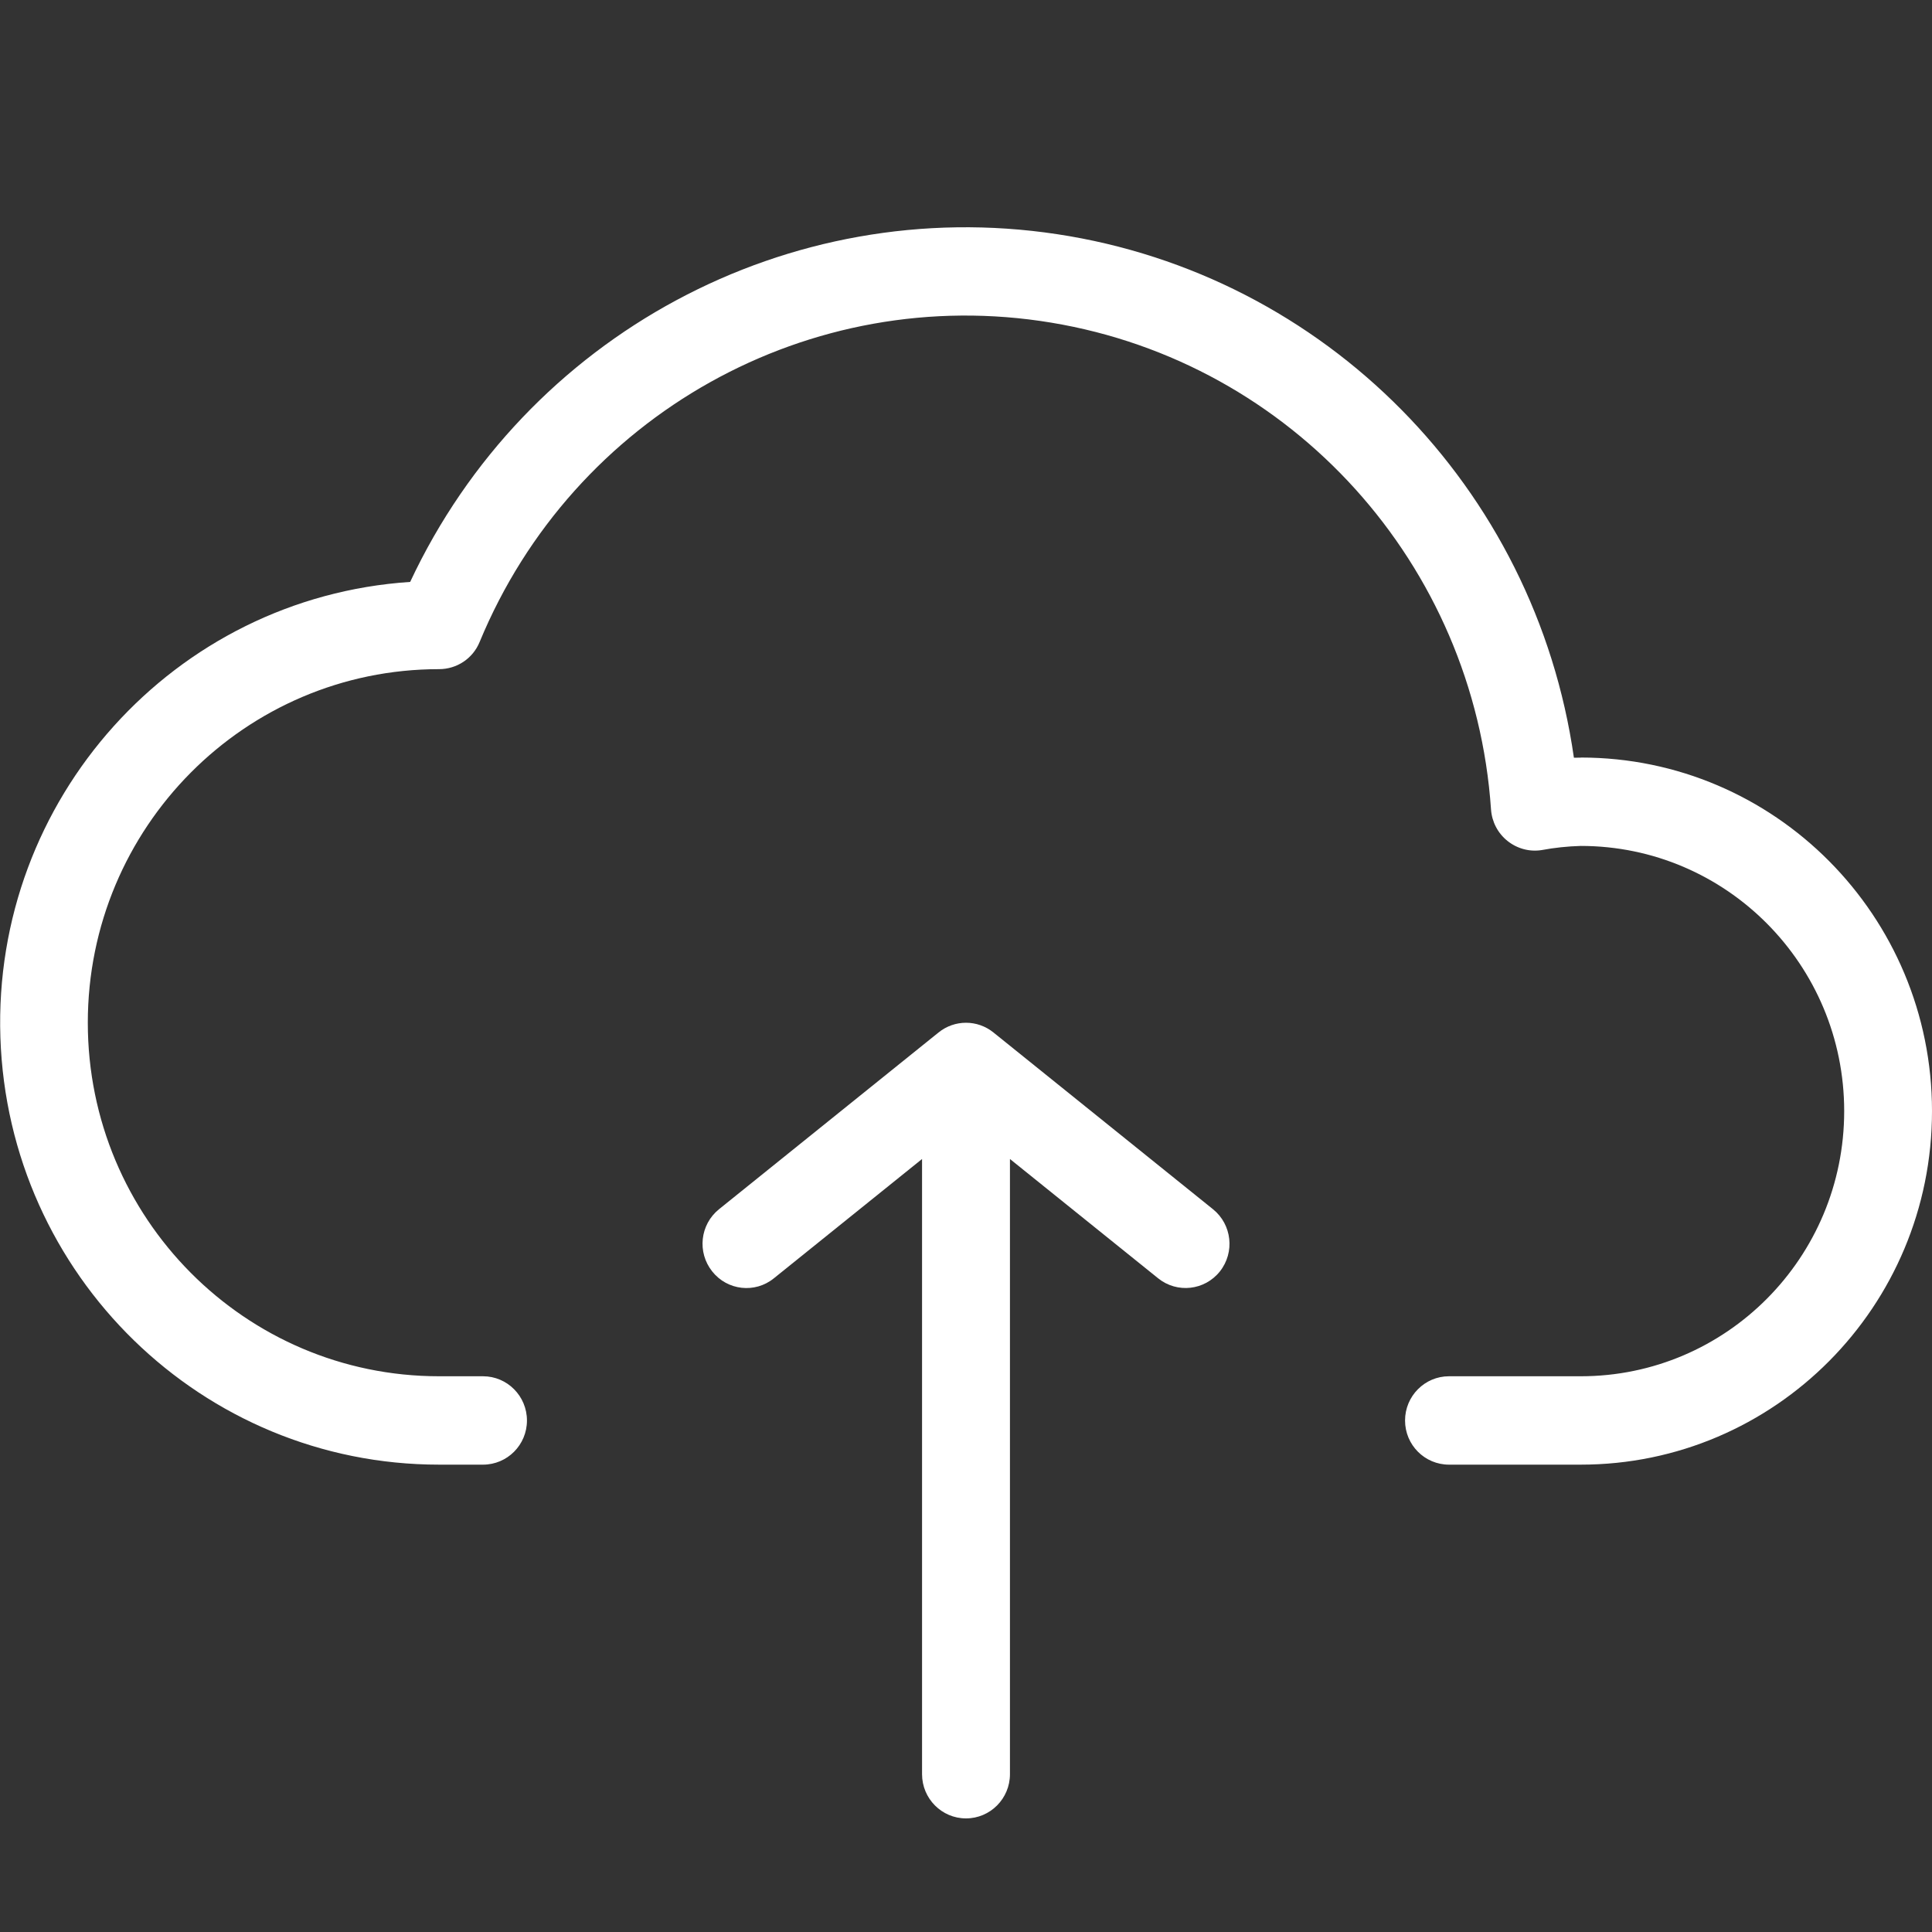 <svg xmlns="http://www.w3.org/2000/svg" width="20" height="20" viewBox="0 0 20 20">
    <rect x="0" y="0" width="20" height="20" fill="#333333" stroke="none"/>
    <g fill="none" fill-rule="evenodd">
        <g>
            <g>
                <path d="M0 0H20V20H0z" transform="translate(-52 -524) translate(52 524)"/>
                <g fill="#FFF" fill-rule="nonzero">
                    <path d="M10.284 8.335c-.166-.134-.402-.134-.568 0l-2.273 1.83c-.196.158-.228.446-.07.644.156.197.442.23.638.071l1.534-1.235v6.368c0 .253.204.458.455.458s.455-.205.455-.458V9.645l1.534 1.235c.196.158.482.126.639-.071.157-.198.125-.486-.071-.644l-2.273-1.83z" transform="translate(-52 -524) translate(52 524) translate(0 2.353)"/>
                    <path d="M16.364 5.49l-.071.001c-.4-2.797-2.574-5-5.351-5.42-2.777-.42-5.498 1.043-6.696 3.6C1.8 3.833-.077 5.92.004 8.385c.081 2.466 2.09 4.424 4.541 4.424H5c.251 0 .455-.204.455-.457s-.204-.458-.455-.458h-.455c-2.008 0-3.636-1.638-3.636-3.66 0-2.021 1.628-3.66 3.636-3.66.184 0 .35-.11.42-.281.971-2.35 3.421-3.72 5.917-3.306 2.495.413 4.38 2.5 4.553 5.04.009.127.07.245.17.325.1.08.228.115.354.095.133-.025.269-.039.405-.043 1.506 0 2.727 1.23 2.727 2.745 0 1.516-1.221 2.745-2.727 2.745H15c-.251 0-.455.205-.455.458s.204.457.455.457h1.364c2.008 0 3.636-1.638 3.636-3.66 0-2.021-1.628-3.66-3.636-3.66z" transform="translate(-52 -524) translate(52 524) translate(0 2.353)"/>
                </g>
            </g>
        </g>
    </g>
</svg>

